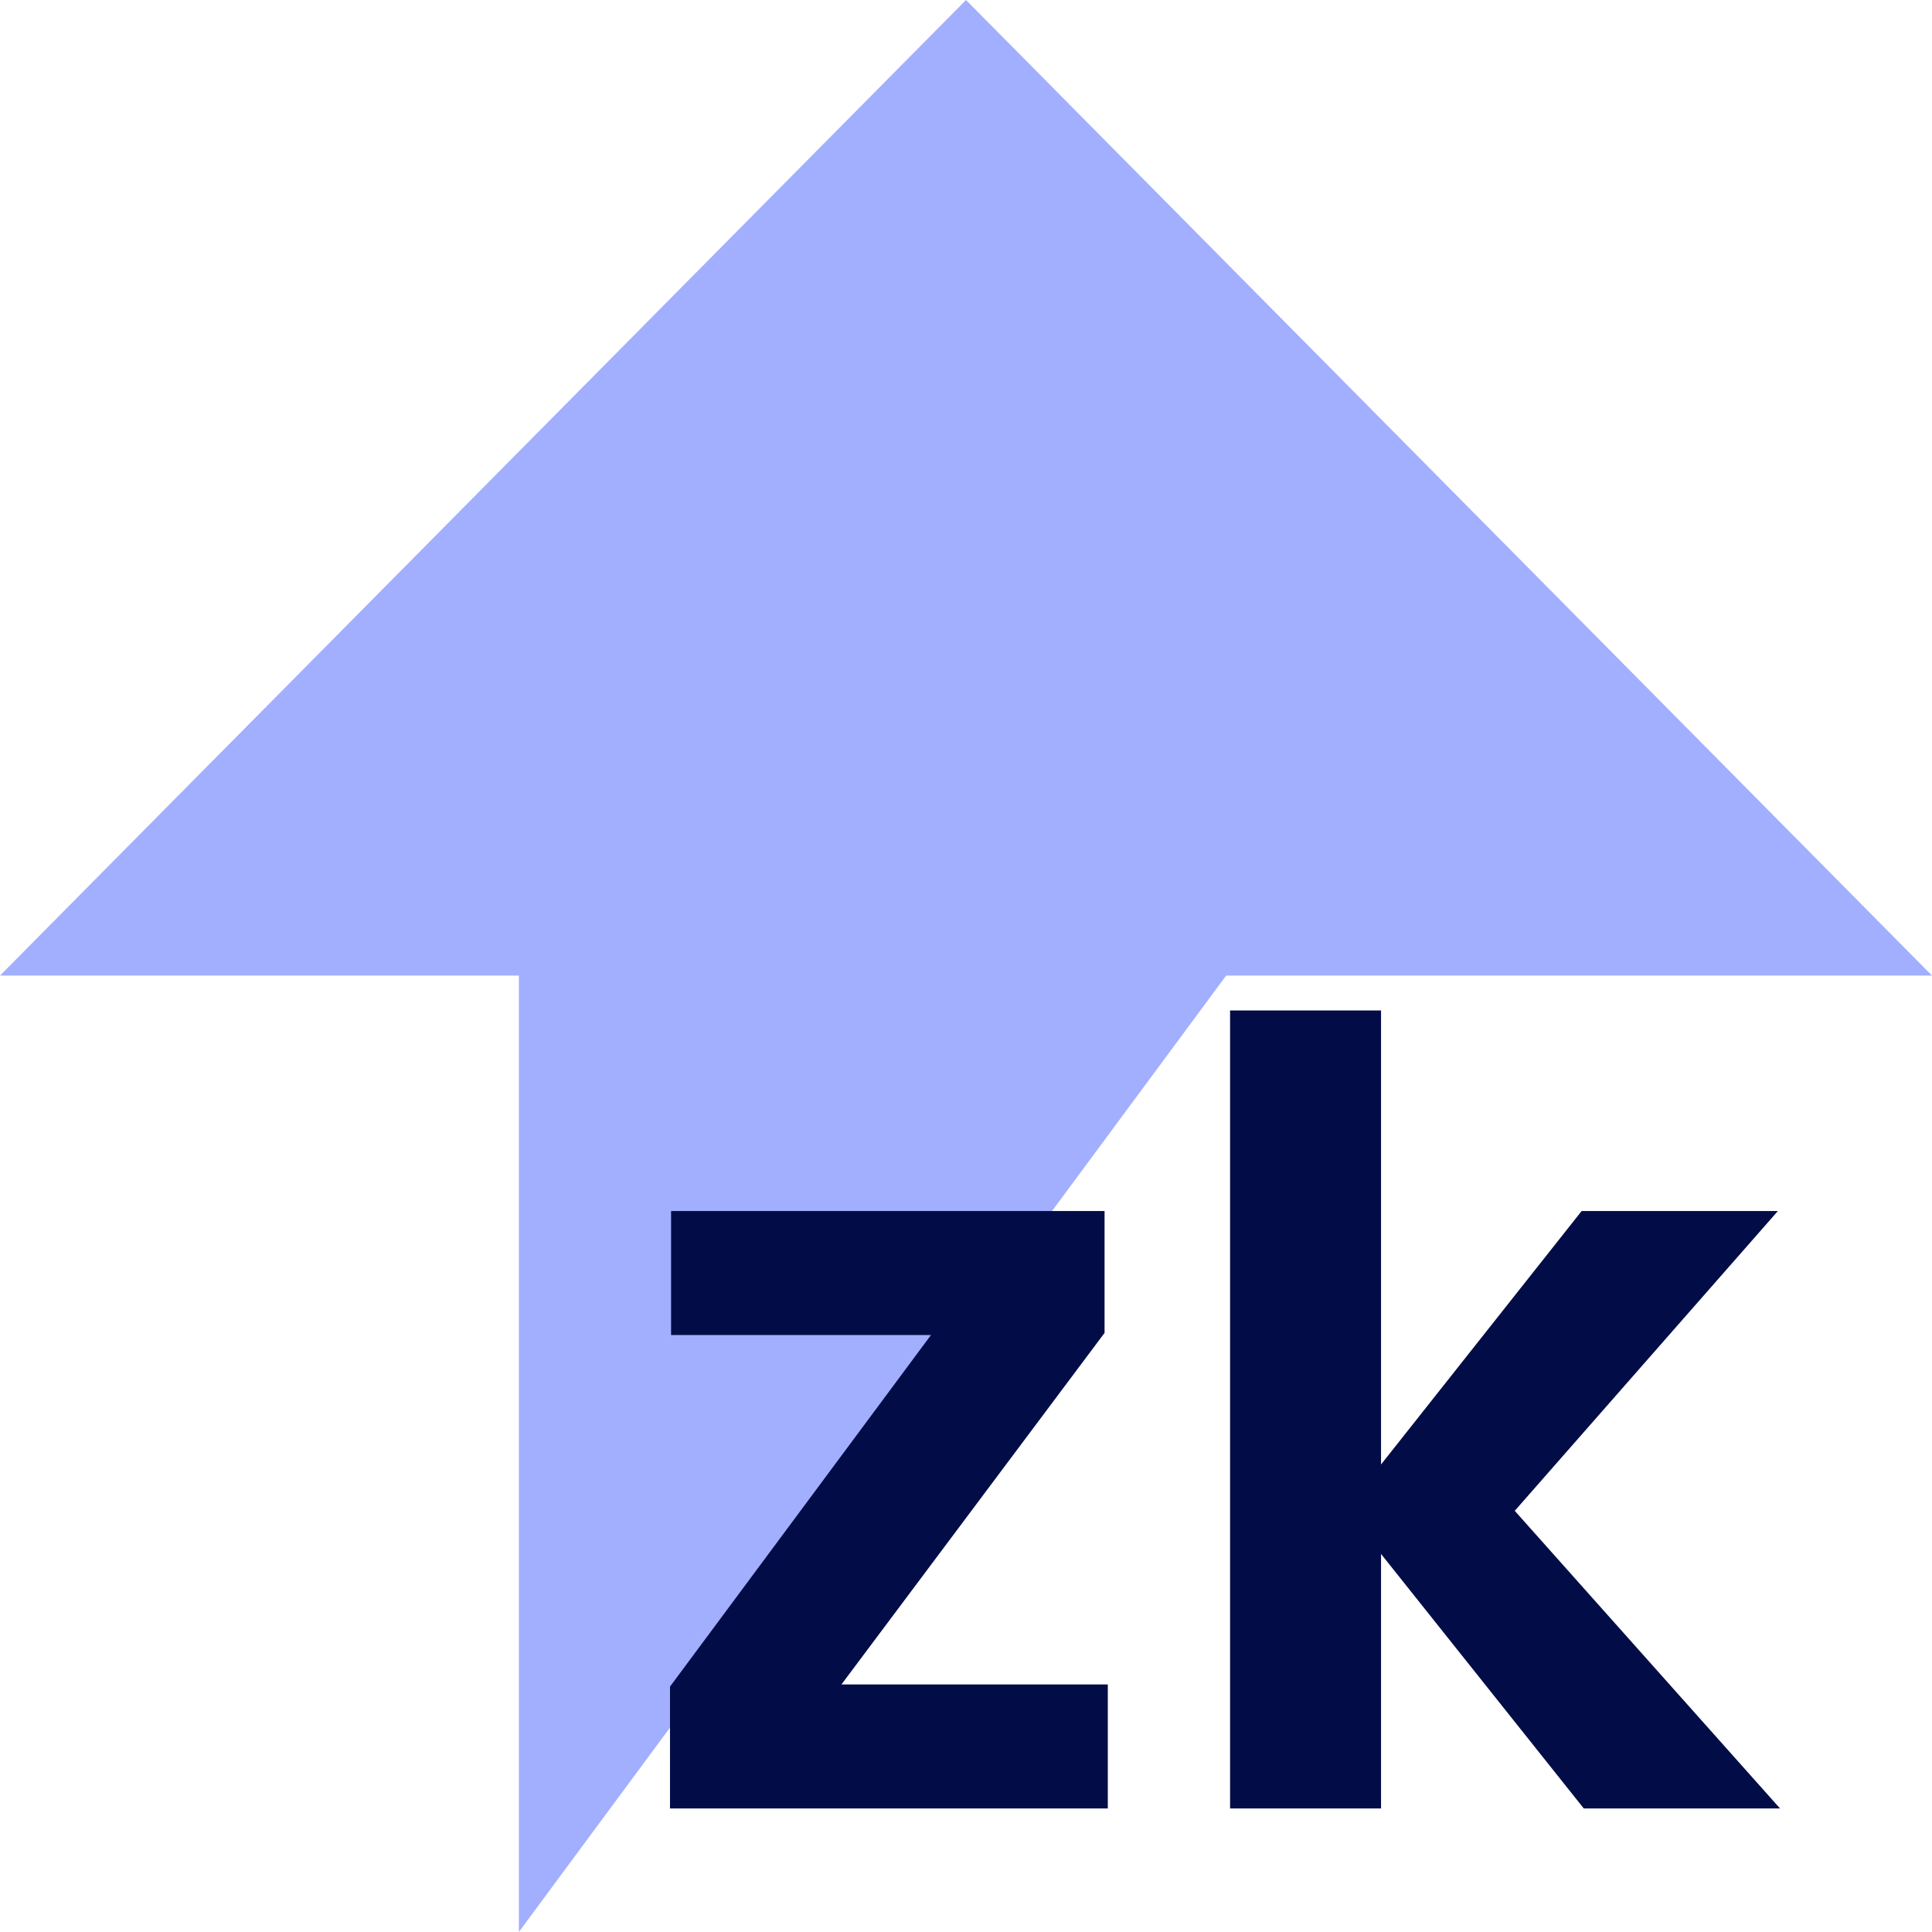 <svg width="172" height="172" viewBox="0 0 172 172" fill="none" xmlns="http://www.w3.org/2000/svg">
<path fill-rule="evenodd" clip-rule="evenodd" d="M3.7964e-06 86.852L46.192 86.852L46.192 172L109.162 86.852L172 86.852L86 -3.75917e-06L3.7964e-06 86.852Z" fill="#A2AFFF"/>
<path d="M74.912 149.96H98.624V161H59.648V150.152L82.88 118.856H59.744V107.816H98.336V118.664L74.912 149.96Z" fill="#020D47"/>
<path d="M140.998 161L122.95 138.344V161H109.51V89.96H122.95V130.376L140.806 107.816H158.278L134.854 134.504L158.47 161H140.998Z" fill="#020D47"/>
</svg>
